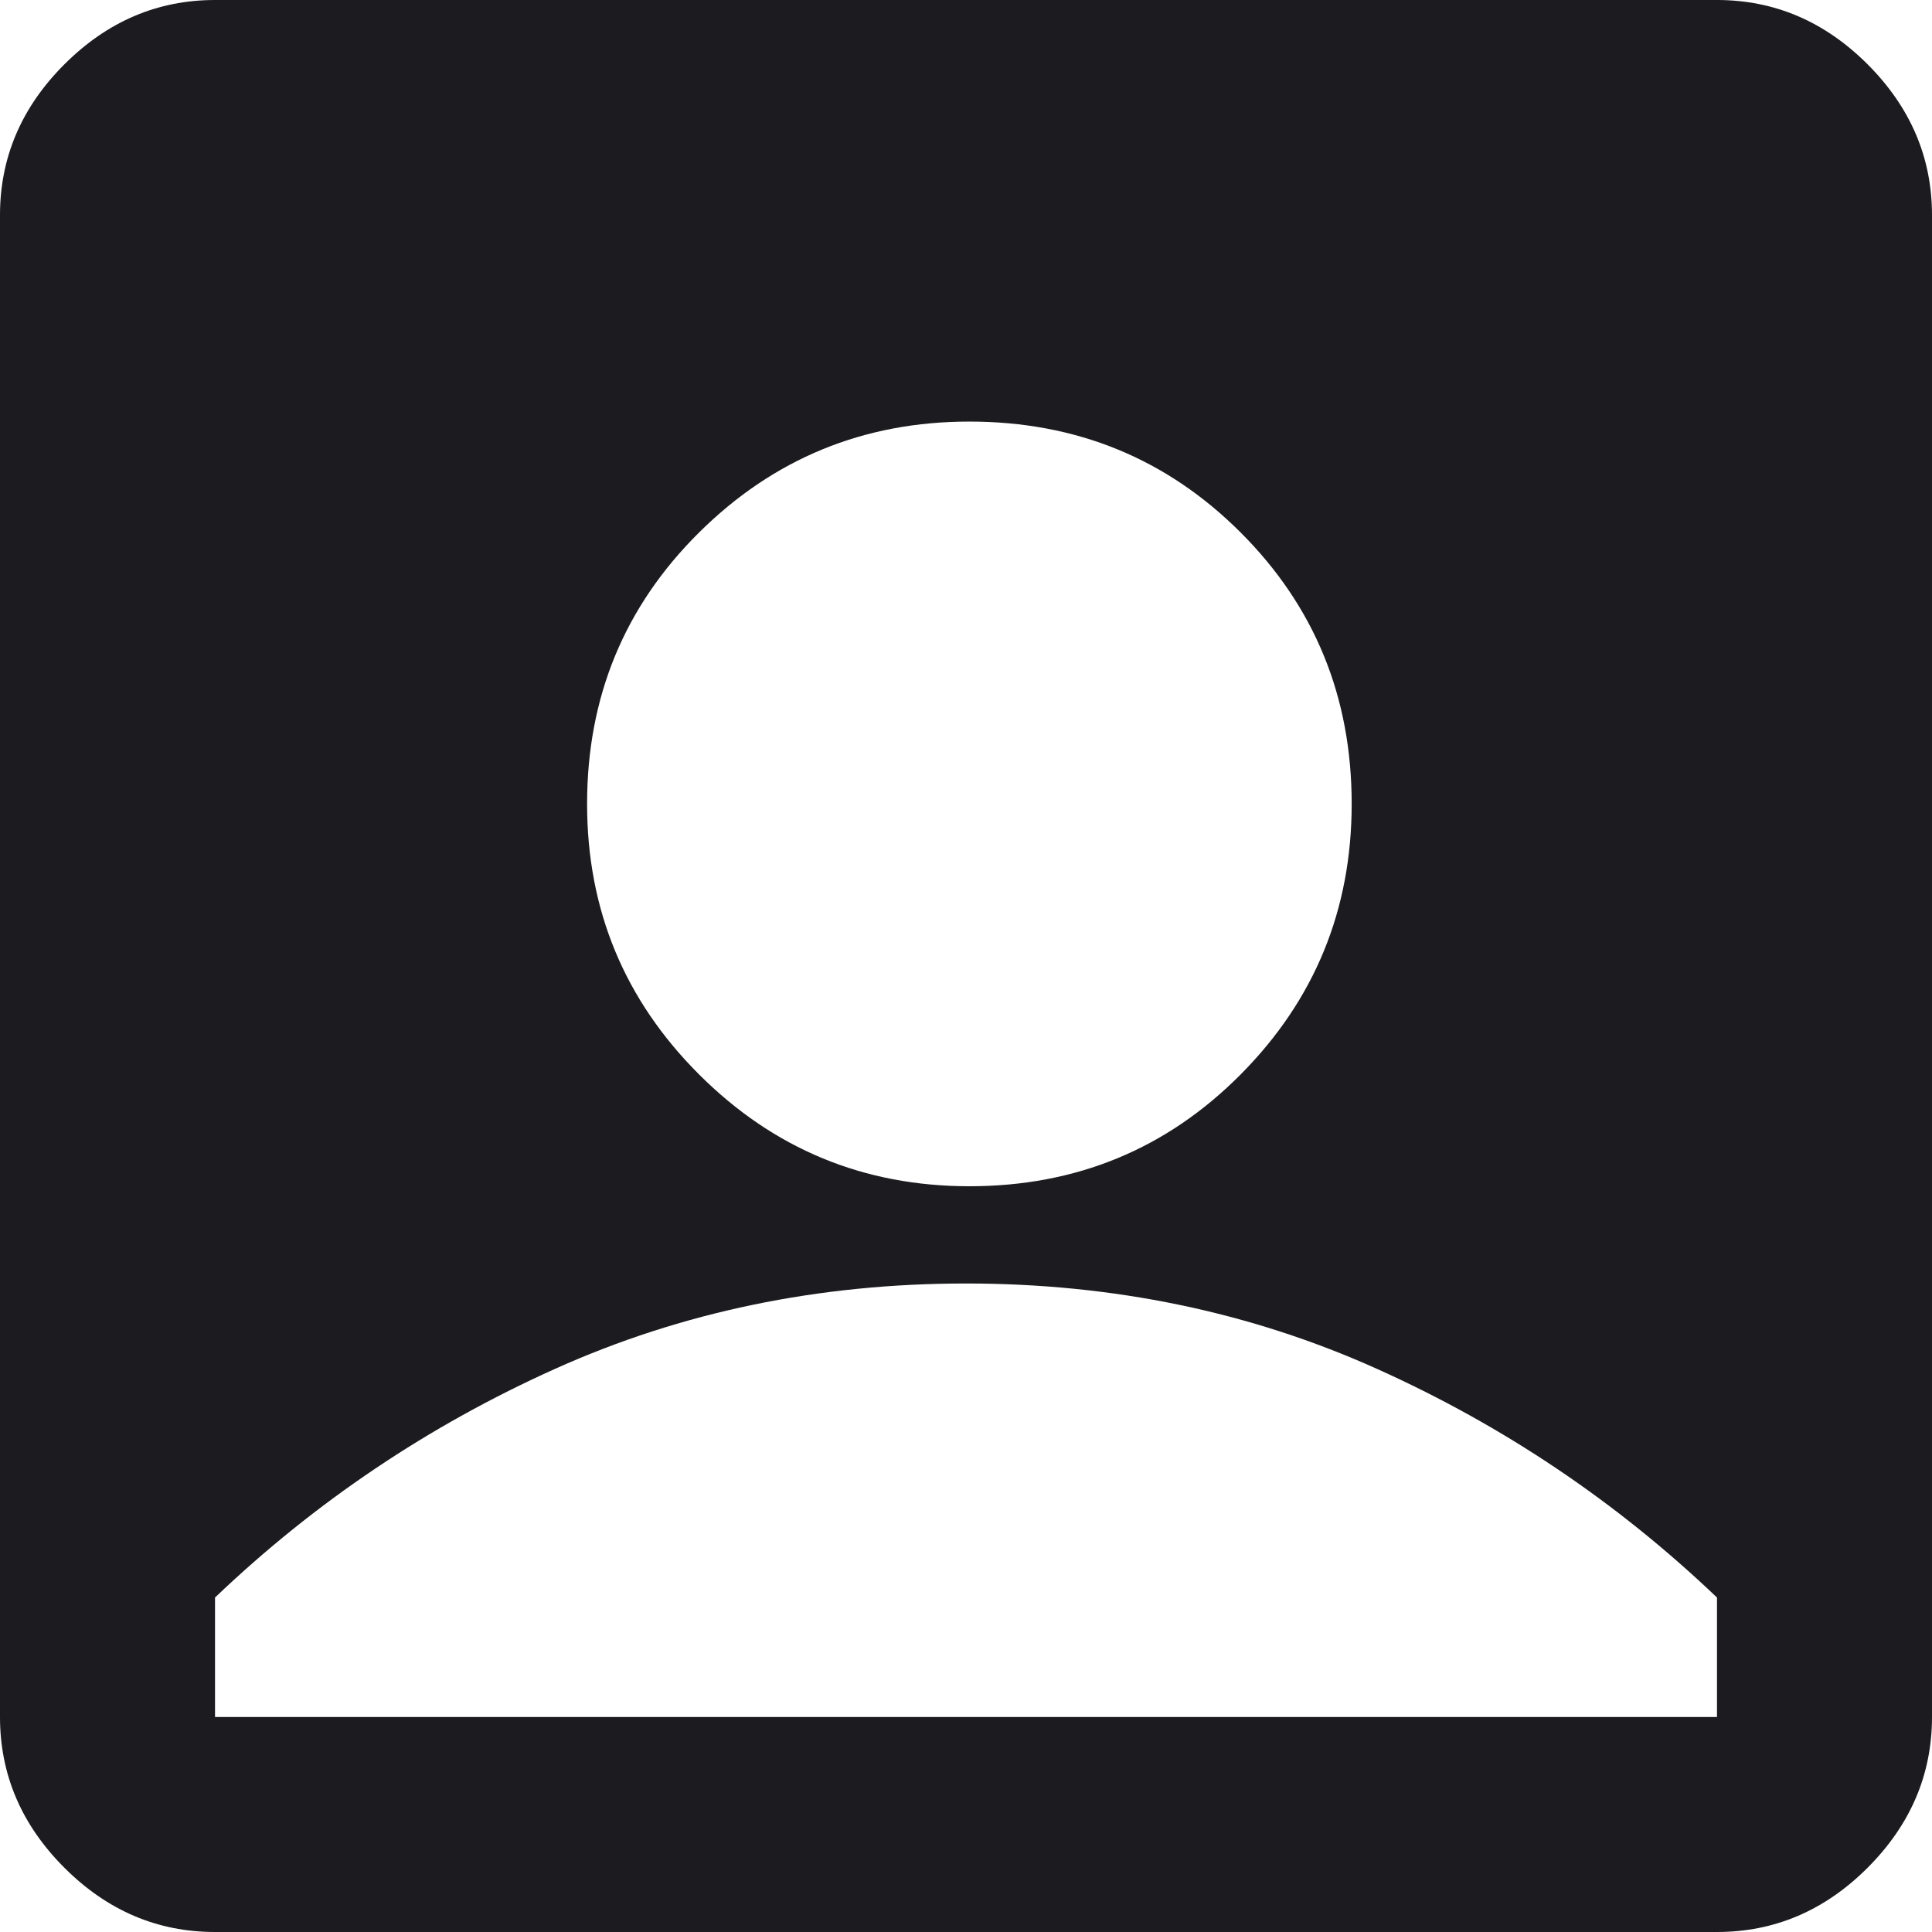 <svg width="24" height="24" viewBox="0 0 24 24" fill="none" xmlns="http://www.w3.org/2000/svg">
<path d="M12.042 14.736C13.37 14.736 14.494 14.272 15.413 13.346C16.332 12.42 16.791 11.3 16.791 9.986C16.791 8.659 16.332 7.535 15.413 6.616C14.494 5.697 13.37 5.237 12.042 5.237C10.729 5.237 9.609 5.697 8.683 6.616C7.756 7.535 7.293 8.659 7.293 9.986C7.293 11.3 7.756 12.42 8.683 13.346C9.609 14.272 10.729 14.736 12.042 14.736ZM2.671 24C1.956 24 1.332 23.734 0.799 23.201C0.266 22.668 0 22.044 0 21.329V2.672C0 1.957 0.266 1.333 0.799 0.8C1.332 0.267 1.956 0 2.671 0H21.329C22.044 0 22.668 0.267 23.201 0.8C23.733 1.333 24 1.957 24 2.672V21.329C24 22.044 23.733 22.668 23.201 23.201C22.668 23.734 22.044 24 21.329 24H2.671ZM2.671 21.329H21.329V19.845C20.085 18.658 18.677 17.711 17.104 17.004C15.532 16.297 13.83 15.944 12 15.944C10.17 15.944 8.468 16.297 6.896 17.004C5.323 17.711 3.915 18.658 2.671 19.845V21.329Z" fill="#1C1B1F"/>
</svg>
